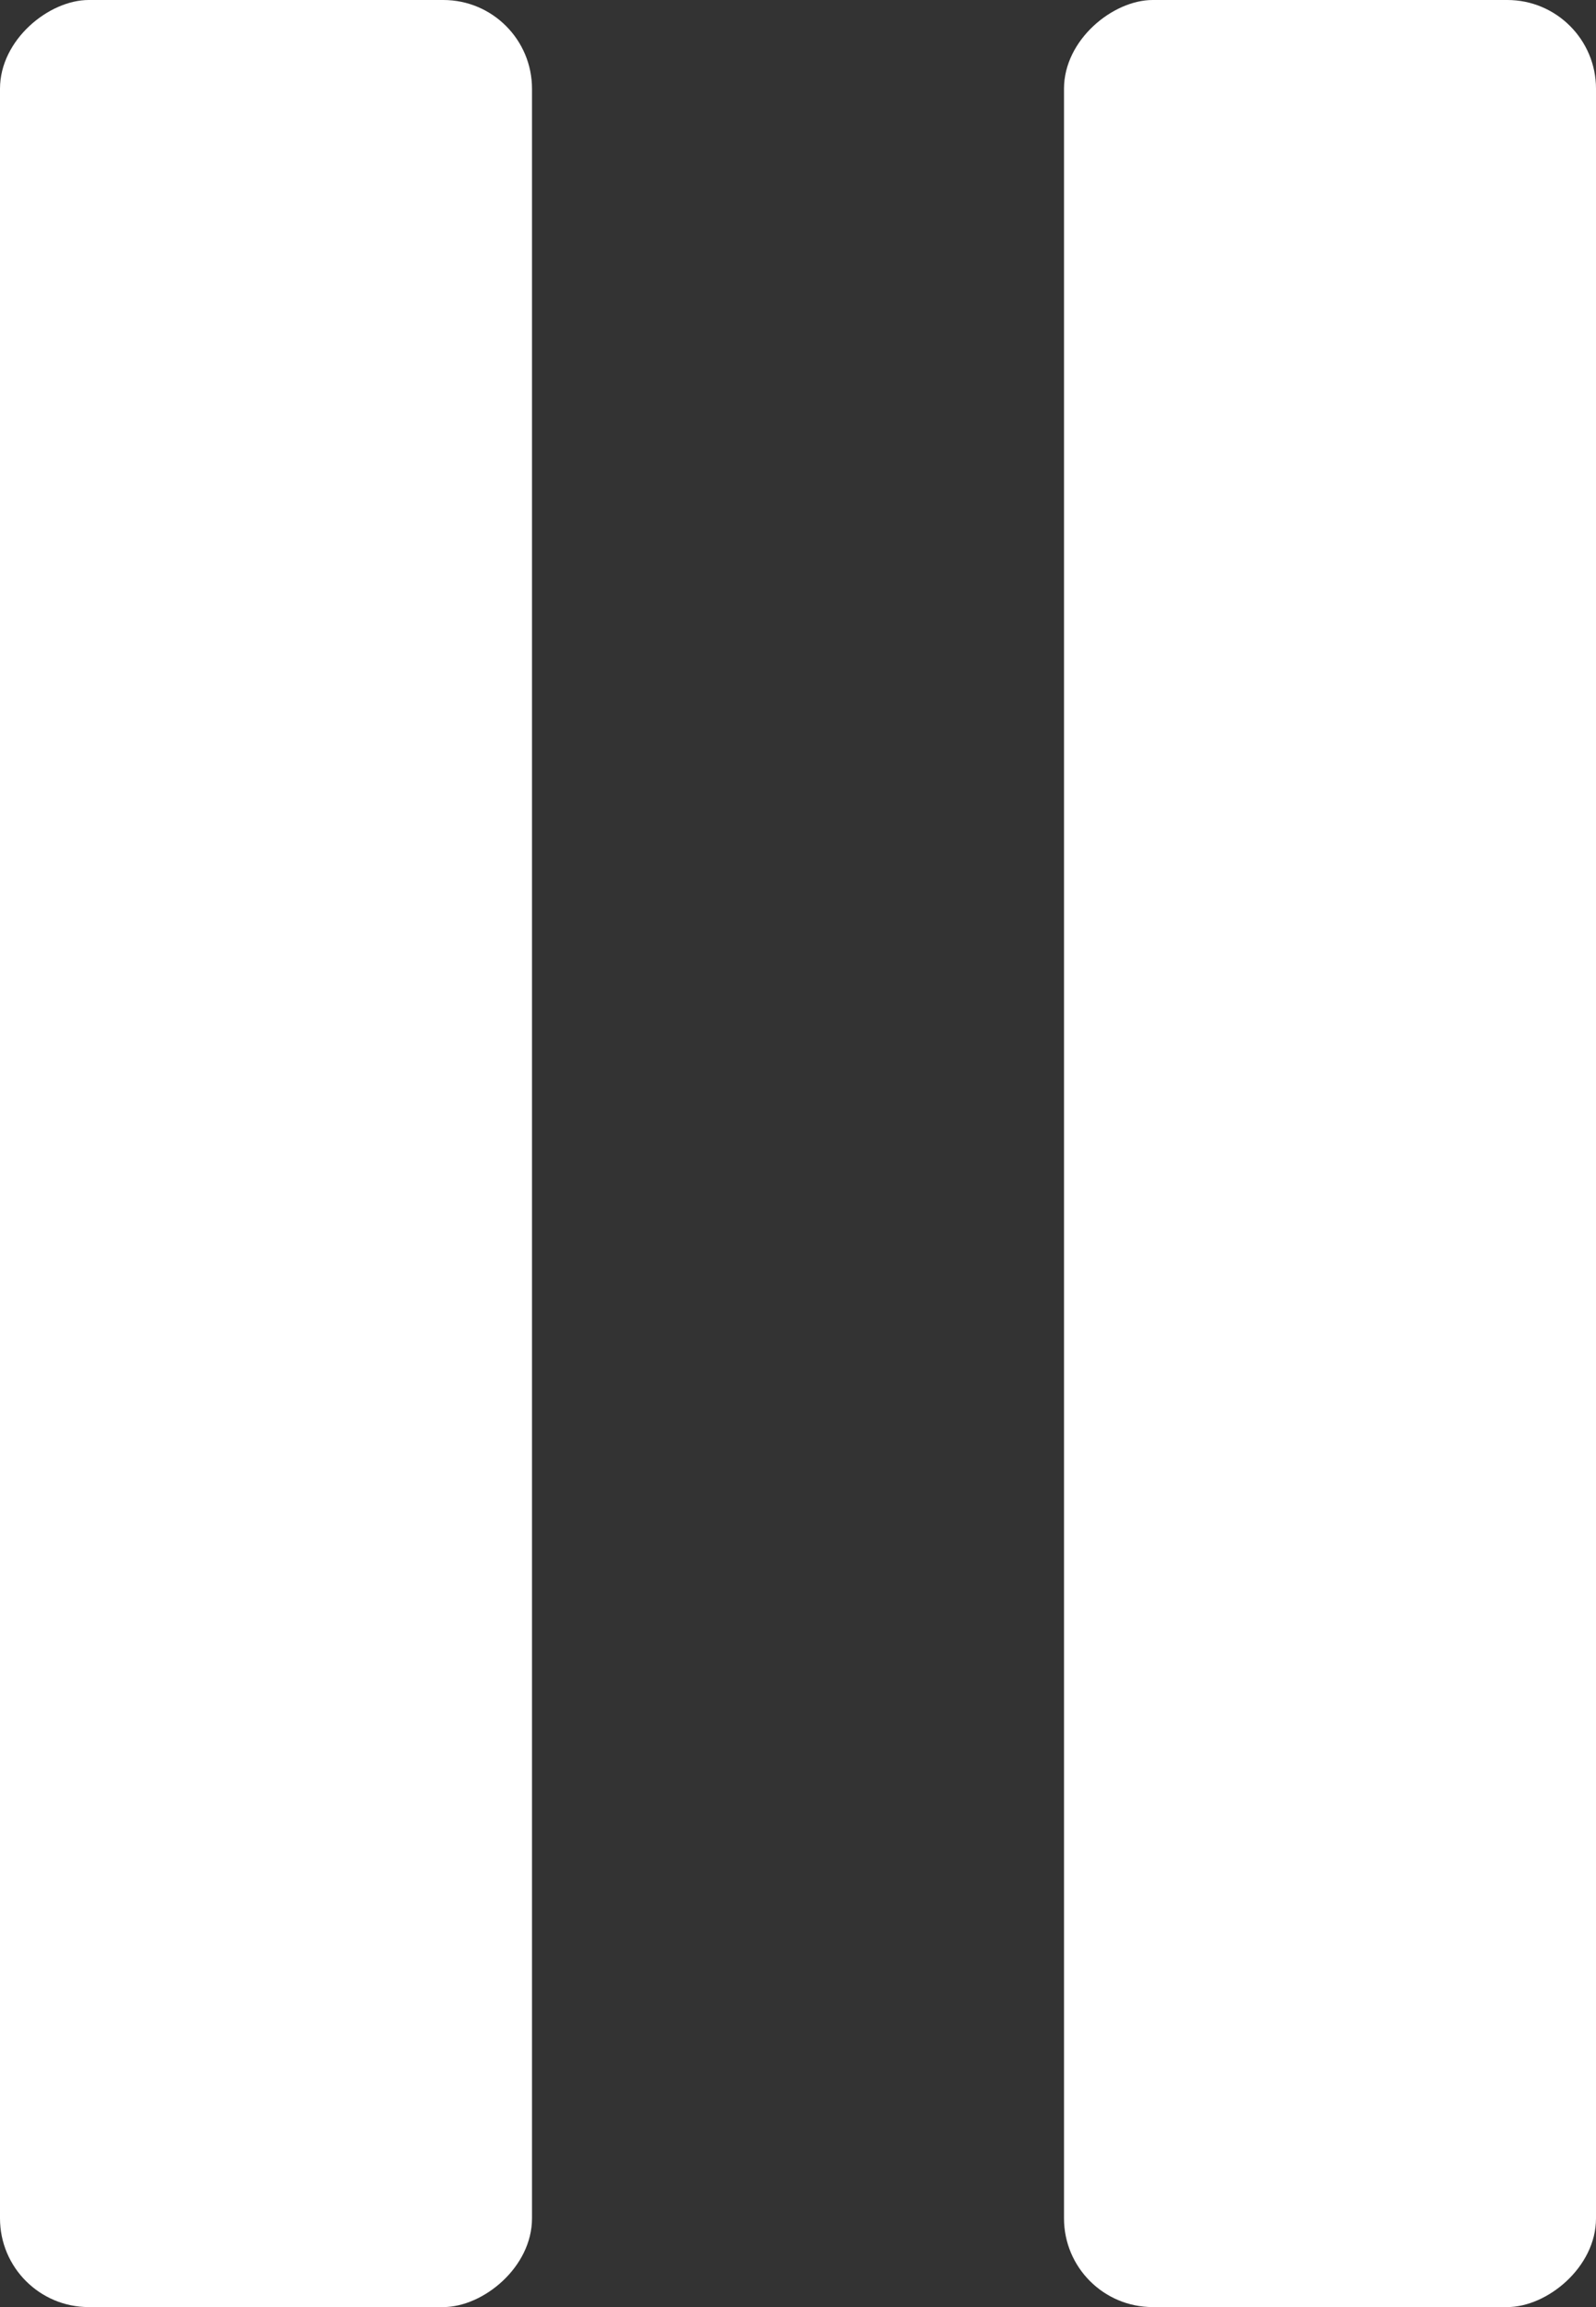 <svg width="9" height="13" viewBox="0 0 9 13" fill="none" xmlns="http://www.w3.org/2000/svg">
<rect x="0" y="0" width="9" height="13" fill="#333333" stroke="none"/>
<rect y="13" width="13" height="3" rx="0.5" transform="rotate(-90 0 13)" fill="white"/>
<rect x="6" y="13" width="13" height="3" rx="0.5" transform="rotate(-90 6 13)" fill="white"/>
</svg>
